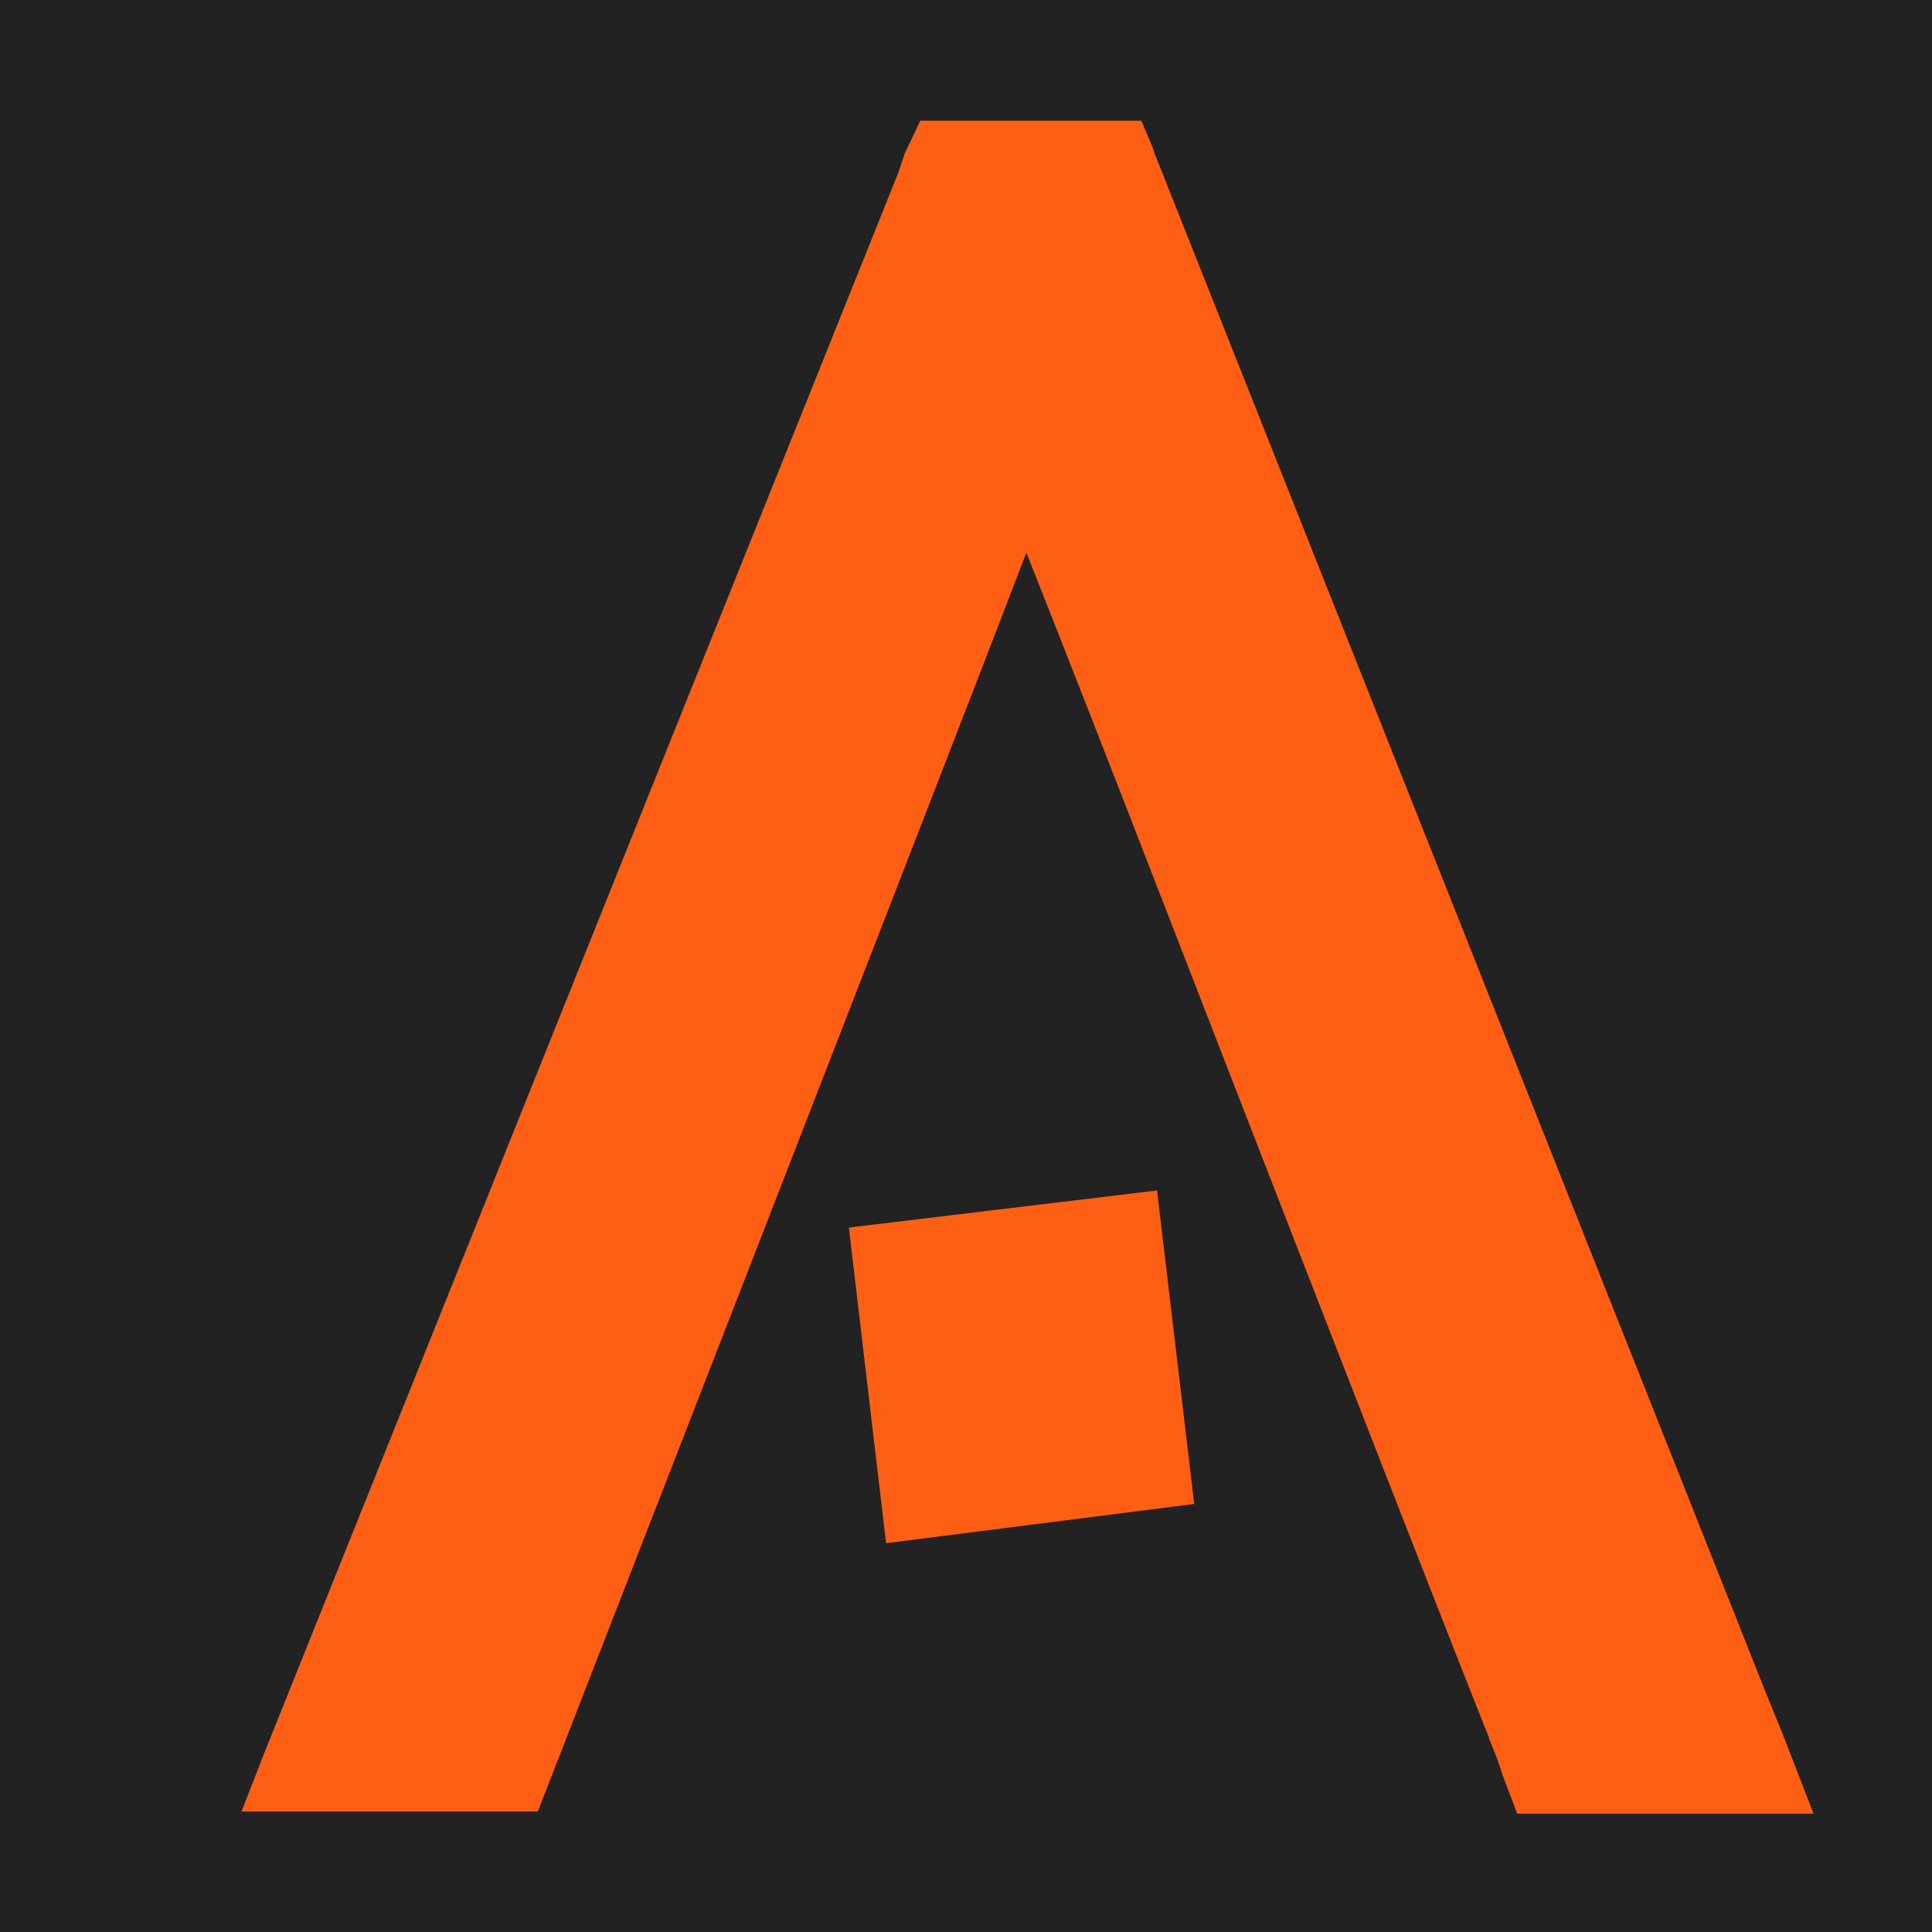 <svg xmlns="http://www.w3.org/2000/svg" width="16" height="16" viewBox="0 0 16 16" role="img">
  <title>Gymnasium</title>
  <desc>Aquent Gymnasium orange "A" favicon.</desc>
  <g fill="none" fill-rule="evenodd">
    <path fill="#222" d="M0 0h16v16H0z"/>
    <g fill="#ff5F14" fill-rule="nonzero">
      <path d="m7.03 10.166.308 2.614 2.552-.325-.308-2.596-2.552.307z"/>
      <path d="M14.634 14.044 9.562 1.271l-.018-.054L9.452 1H7.621l-.128.271-.055.163L2.183 14.532 2 15.002h2.454S7.969 5.968 8.5 4.577c.33.831.787 2.005.787 2.005 2.747 7.082 3.021 7.751 3.058 7.841 0-.018-.018-.036-.018-.036l.073.181.055.163.11.289h2.454l-.238-.614-.146-.361Z"/>
    </g>
  </g>
</svg>
